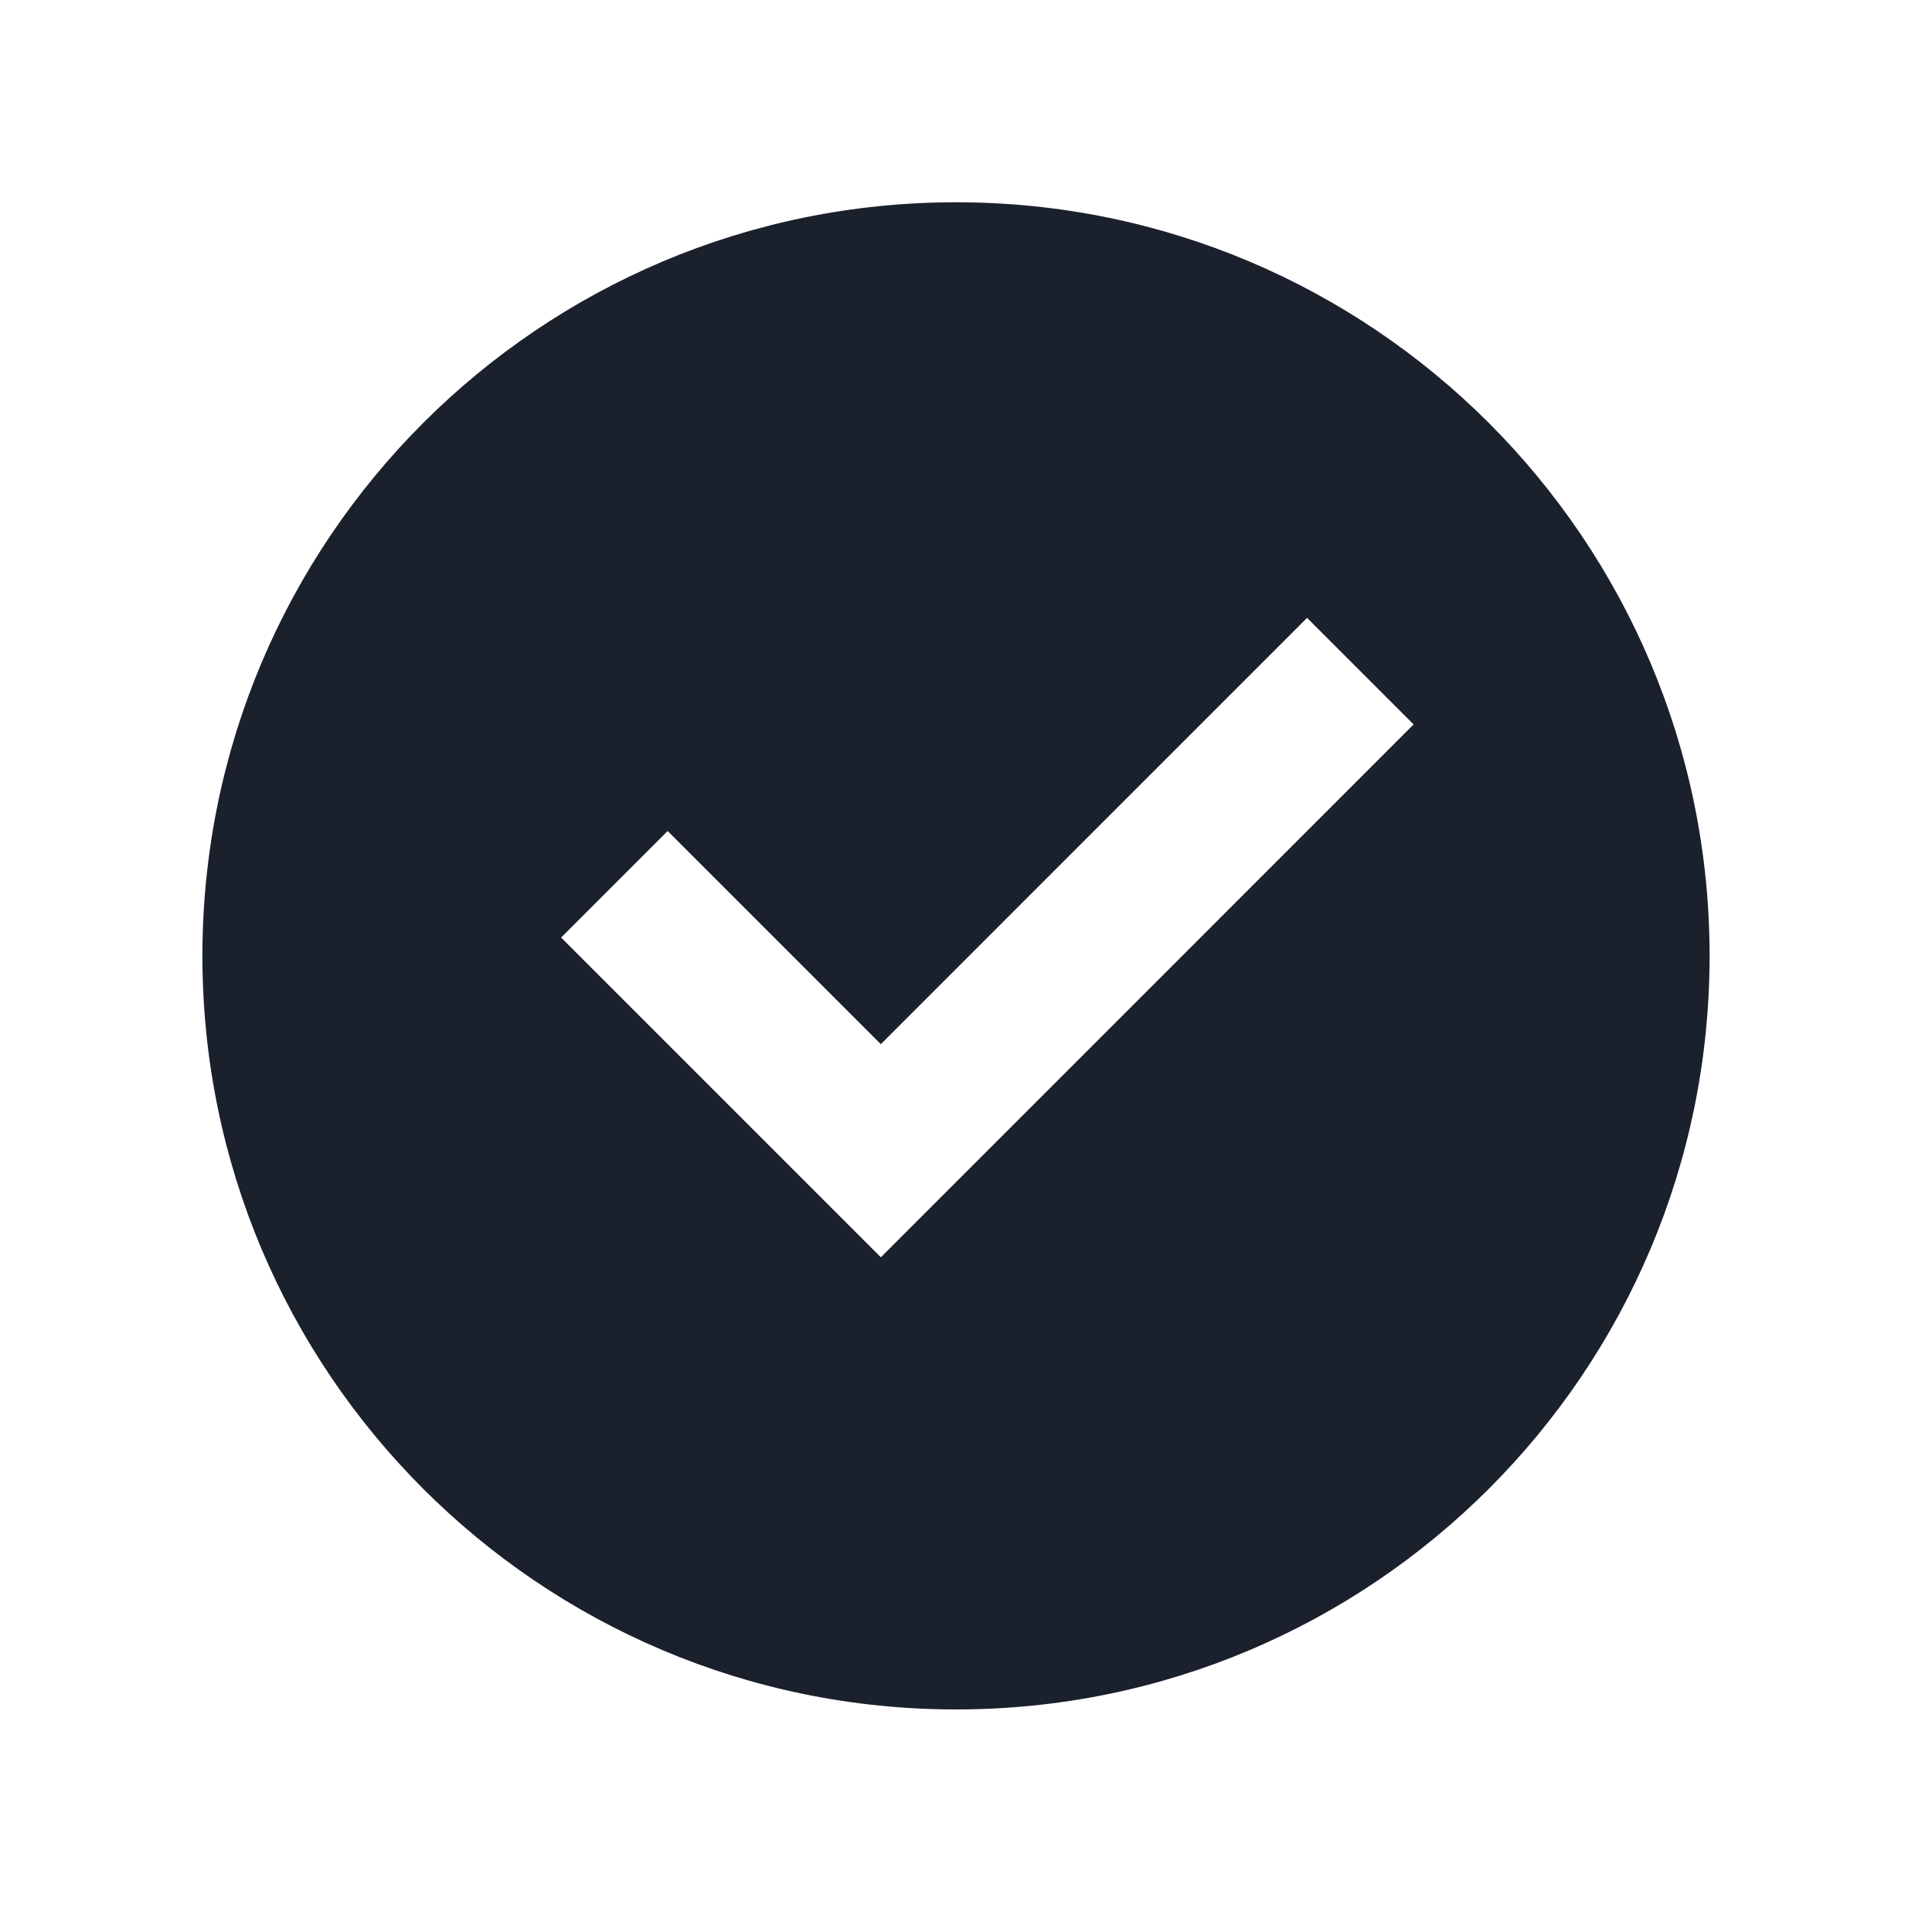 <svg width="26" height="26" viewBox="0 0 26 26" fill="none" xmlns="http://www.w3.org/2000/svg">
<g clip-path="url(#clip0_87_27)">
<path d="M12.866 23.005C7.264 23.005 2.724 18.465 2.724 12.864C2.724 7.263 7.264 2.722 12.866 2.722C18.467 2.722 23.007 7.263 23.007 12.864C23.007 18.465 18.467 23.005 12.866 23.005ZM11.854 16.92L19.024 9.749L17.59 8.315L11.854 14.052L8.985 11.183L7.551 12.617L11.854 16.92Z" fill="#1A202C"/>
</g>
<defs>
<clipPath id="clip0_87_27">
<rect width="24.339" height="24.339" fill="white" transform="translate(0.696 0.694)"/>
</clipPath>
</defs>
</svg>
